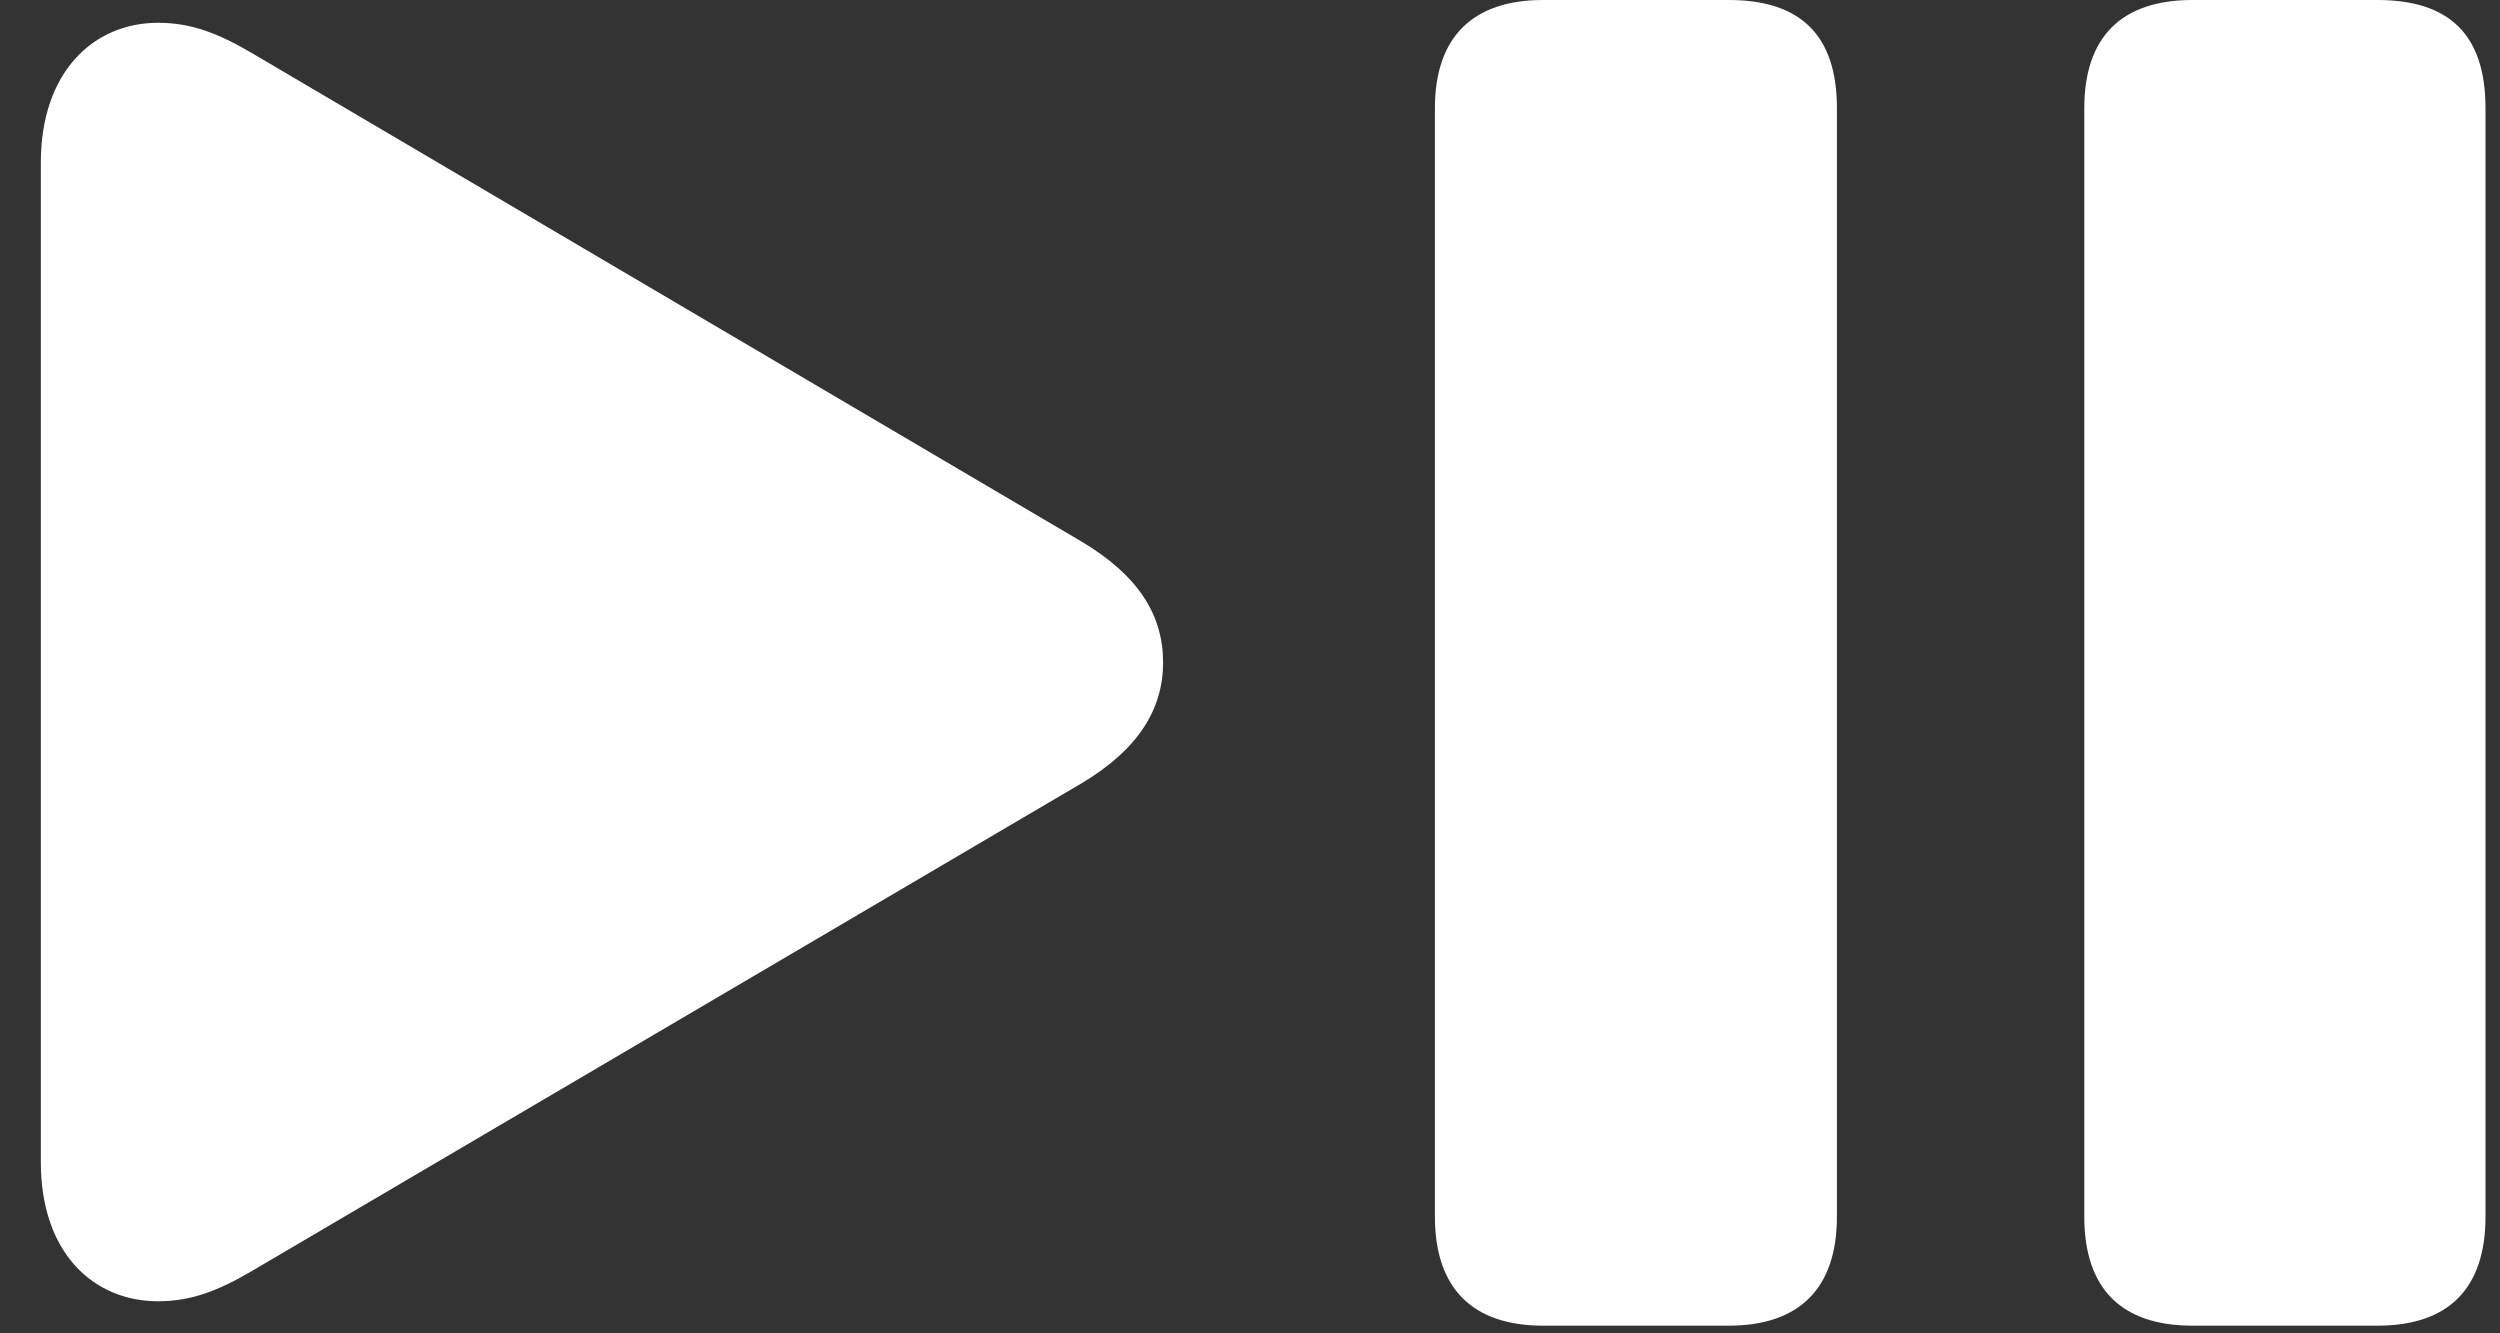 <svg width="60" height="32" viewBox="0 0 60 32" fill="none" xmlns="http://www.w3.org/2000/svg">
    <rect x="0" y="0" width="60" height="32" fill="#333333" stroke="none"/>
    <path
        d="M37.035 31.816C35.336 31.816 34.438 30.918 34.438 29.199V2.598C34.438 0.898 35.336 0 37.035 0H41.488C43.188 0 44.086 0.82 44.086 2.598V29.199C44.086 30.918 43.188 31.816 41.488 31.816H37.035ZM52.621 31.816C50.902 31.816 50.023 30.918 50.023 29.199V2.598C50.023 0.898 50.902 0 52.621 0H57.055C58.773 0 59.652 0.82 59.652 2.598V29.199C59.652 30.918 58.773 31.816 57.055 31.816H52.621ZM3.793 31.23C2.25 31.23 0.98 30.078 0.98 27.891V3.906C0.98 1.719 2.25 0.547 3.793 0.547C4.594 0.547 5.238 0.801 6.039 1.27L25.941 12.988C27.328 13.809 27.914 14.766 27.914 15.898C27.914 17.012 27.328 17.988 25.941 18.809L6.039 30.508C5.238 30.977 4.594 31.23 3.793 31.23Z"
        fill="white" />
</svg>